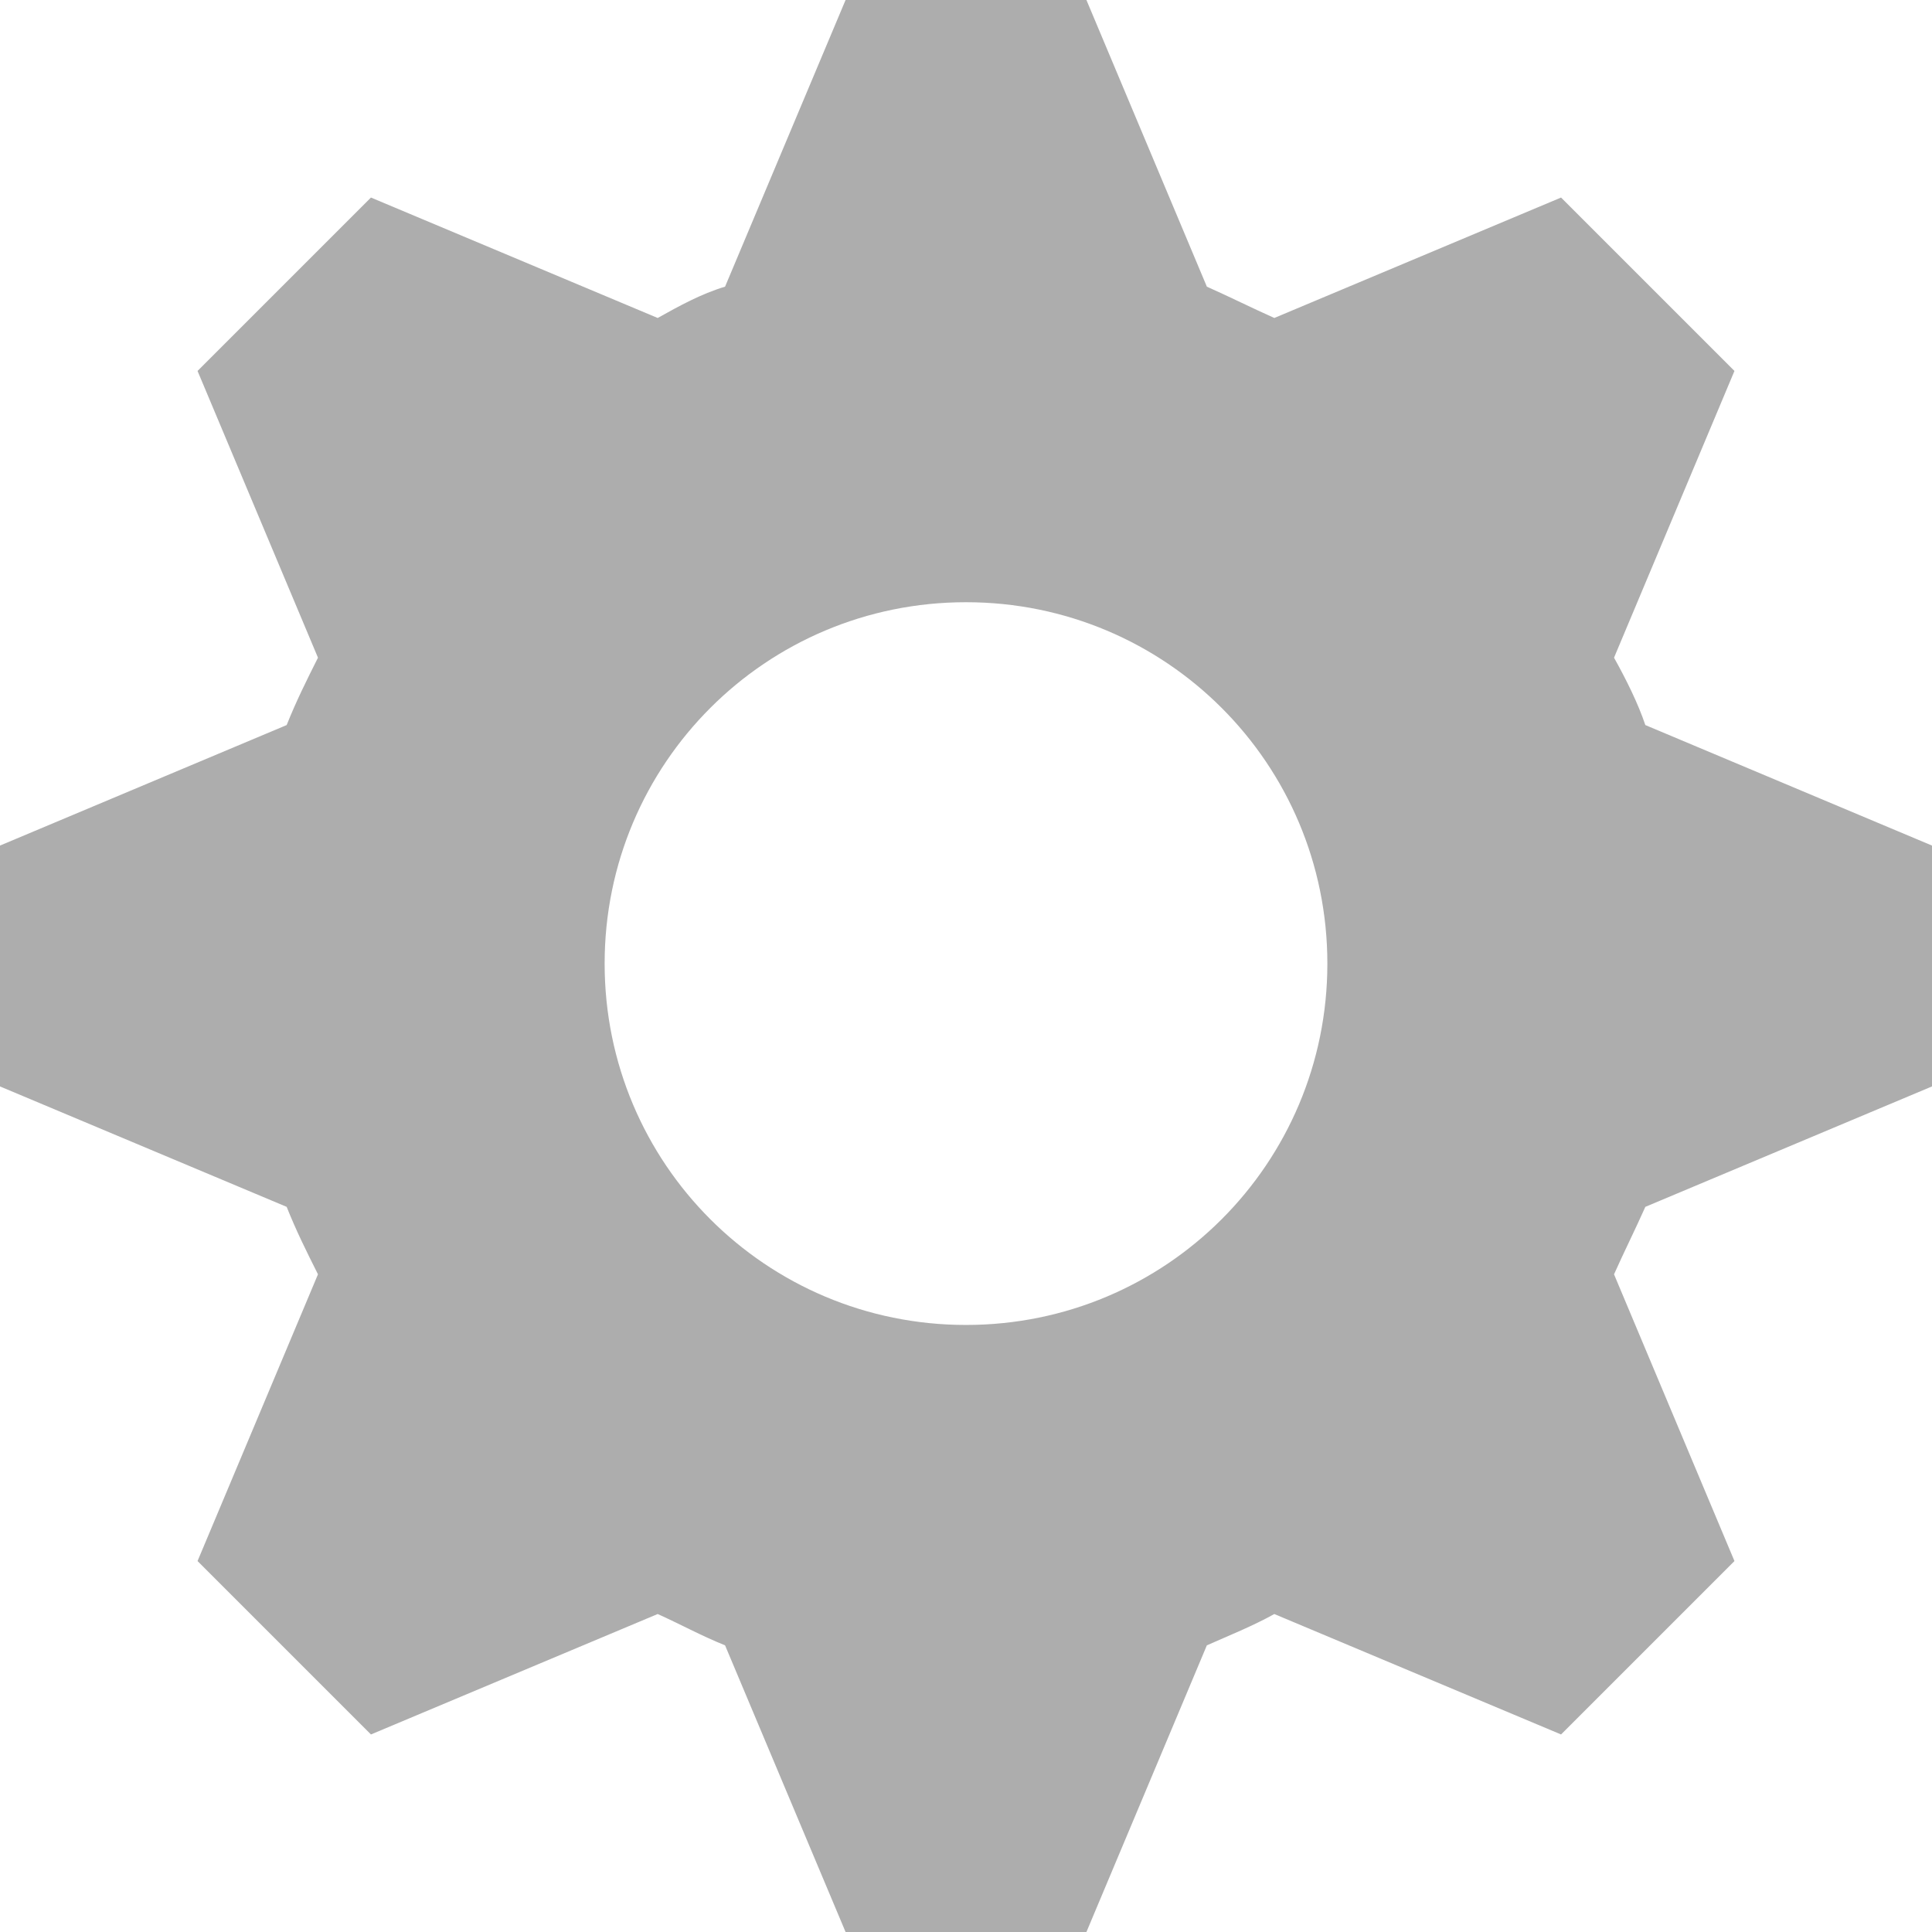 <svg width="24" height="24" viewBox="0 0 24 24" fill="none" xmlns="http://www.w3.org/2000/svg">
<path d="M10.504 0L9.007 3.561C8.708 3.651 8.439 3.8 8.17 3.95L4.608 2.454L2.454 4.608L3.95 8.17C3.8 8.469 3.681 8.708 3.561 9.007L0 10.504V13.496L3.561 14.992C3.681 15.292 3.8 15.531 3.95 15.83L2.454 19.392L4.608 21.546L8.17 20.05C8.439 20.17 8.708 20.319 9.007 20.439L10.504 24H13.496L14.992 20.439C15.262 20.319 15.561 20.2 15.83 20.05L19.392 21.546L21.546 19.392L20.05 15.83C20.17 15.561 20.319 15.262 20.439 14.992L24 13.496V10.504L20.439 9.007C20.349 8.738 20.2 8.439 20.05 8.17L21.546 4.608L19.392 2.454L15.83 3.95C15.561 3.83 15.262 3.681 14.992 3.561L13.496 0L10.504 0ZM12 7.481C14.484 7.481 16.489 9.486 16.489 11.97C16.489 14.454 14.484 16.459 12 16.459C9.516 16.459 7.511 14.454 7.511 11.97C7.511 9.486 9.516 7.481 12 7.481Z" fill="#ADADAD"/>
</svg>
